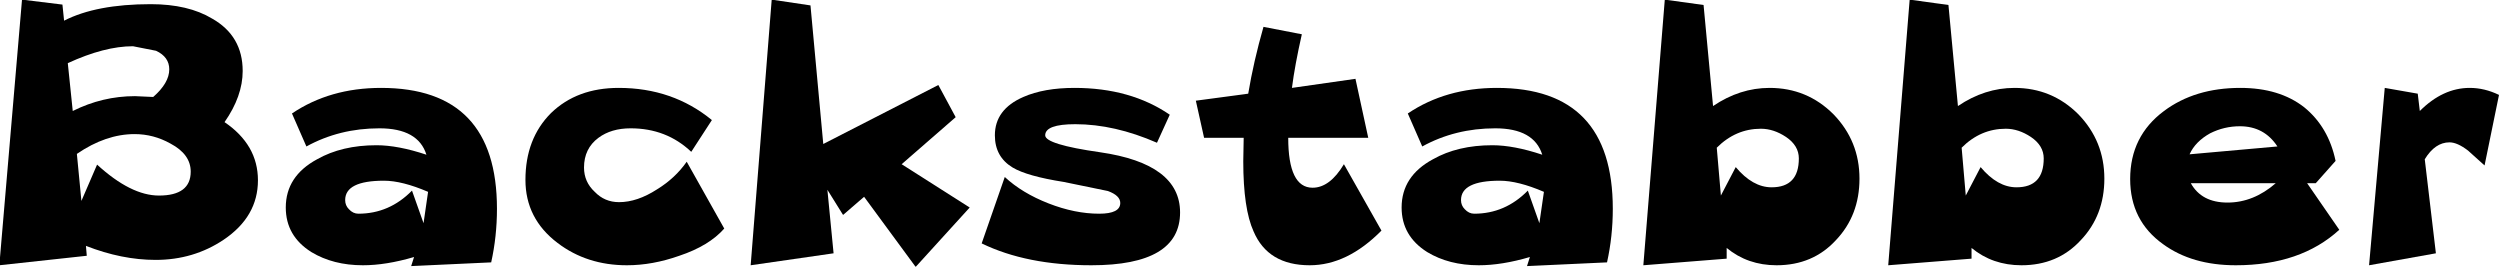 <?xml version="1.0" encoding="UTF-8" standalone="no"?>
<svg xmlns:xlink="http://www.w3.org/1999/xlink" height="15.35px" width="143.95px" xmlns="http://www.w3.org/2000/svg">
  <g transform="matrix(1.0, 0.0, 0.0, 1.0, 11.4, -5.75)">
    <g transform="matrix(1.0, 0.0, 0.0, 1.0, -12.65, 0.0)">
      <use fill="#000000" height="15.35" transform="matrix(0.475, 0.0, 0.0, 0.475, 0.0, 21.0)" width="143.95" xlink:href="#font_______W7_B0"/>
      <use fill="#000000" height="15.35" transform="matrix(0.475, 0.0, 0.0, 0.475, 16.85, 21.0)" width="143.95" xlink:href="#font_______W7_a0"/>
      <use fill="#000000" height="15.35" transform="matrix(0.475, 0.0, 0.0, 0.475, 30.65, 21.0)" width="143.95" xlink:href="#font_______W7_c0"/>
      <use fill="#000000" height="15.35" transform="matrix(0.475, 0.0, 0.0, 0.475, 43.5, 21.0)" width="143.95" xlink:href="#font_______W7_k0"/>
      <use fill="#000000" height="15.35" transform="matrix(0.475, 0.0, 0.0, 0.475, 57.3, 21.0)" width="143.95" xlink:href="#font_______W7_s0"/>
      <use fill="#000000" height="15.35" transform="matrix(0.475, 0.0, 0.0, 0.475, 69.75, 21.0)" width="143.95" xlink:href="#font_______W7_t0"/>
      <use fill="#000000" height="15.35" transform="matrix(0.475, 0.0, 0.0, 0.475, 81.1, 21.0)" width="143.95" xlink:href="#font_______W7_a0"/>
      <use fill="#000000" height="15.35" transform="matrix(0.475, 0.0, 0.0, 0.475, 94.9, 21.0)" width="143.95" xlink:href="#font_______W7_b0"/>
      <use fill="#000000" height="15.35" transform="matrix(0.475, 0.0, 0.0, 0.475, 109.0, 21.0)" width="143.95" xlink:href="#font_______W7_b0"/>
      <use fill="#000000" height="15.35" transform="matrix(0.475, 0.0, 0.0, 0.475, 123.05, 21.0)" width="143.95" xlink:href="#font_______W7_e0"/>
      <use fill="#000000" height="15.35" transform="matrix(0.475, 0.0, 0.0, 0.475, 136.45, 21.0)" width="143.95" xlink:href="#font_______W7_r0"/>
    </g>
  </g>
  <defs>
    <g id="font_______W7_B0">
      <path d="M25.75 -11.3 L25.75 -11.3 Q25.75 -8.4 21.9 -8.4 18.5 -8.4 14.4 -12.15 L12.5 -7.75 11.95 -13.45 Q15.45 -15.85 18.95 -15.85 21.25 -15.85 23.3 -14.7 25.75 -13.4 25.75 -11.3 M23.15 -23.7 L23.15 -23.7 Q23.15 -22.05 21.2 -20.35 L19.0 -20.45 Q15.05 -20.45 11.45 -18.65 L10.85 -24.45 Q15.3 -26.5 18.75 -26.5 L21.55 -25.95 Q23.15 -25.2 23.15 -23.7 M33.9 -10.25 L33.9 -10.25 Q33.9 -14.55 29.85 -17.3 32.05 -20.45 32.05 -23.5 32.05 -27.75 28.35 -29.85 25.45 -31.6 20.9 -31.6 14.3 -31.6 10.4 -29.6 L10.2 -31.55 5.3 -32.15 2.55 0.05 13.15 -1.1 13.05 -2.3 Q17.4 -0.6 21.5 -0.6 26.1 -0.6 29.75 -3.05 33.9 -5.85 33.9 -10.25" fill-rule="evenodd" stroke="none"/>
    </g>
    <g id="font_______W7_a0">
      <path d="M19.05 -8.85 L19.05 -8.85 18.5 -5.05 17.1 -9.0 Q14.35 -6.2 10.6 -6.2 9.95 -6.2 9.45 -6.75 9.0 -7.2 9.0 -7.85 9.0 -10.2 13.7 -10.2 15.9 -10.2 19.05 -8.85 M27.4 -6.8 L27.4 -6.8 Q27.4 -21.45 13.35 -21.45 7.15 -21.45 2.55 -18.35 L4.3 -14.35 Q8.3 -16.55 13.15 -16.55 17.85 -16.55 18.85 -13.35 15.4 -14.5 12.8 -14.5 8.6 -14.5 5.6 -12.8 1.8 -10.75 1.8 -6.95 1.8 -3.5 4.9 -1.55 7.55 0.05 11.15 0.05 13.95 0.05 17.35 -0.95 L17.0 0.15 26.7 -0.3 Q27.4 -3.45 27.4 -6.8" fill-rule="evenodd" stroke="none"/>
    </g>
    <g id="font_______W7_c0">
      <path d="M21.35 -12.5 L21.35 -12.5 Q19.95 -10.5 17.75 -9.15 15.35 -7.6 13.15 -7.6 11.4 -7.6 10.2 -8.85 8.9 -10.05 8.9 -11.8 8.9 -14.1 10.65 -15.4 12.2 -16.55 14.55 -16.55 18.9 -16.55 21.9 -13.7 L24.4 -17.55 Q19.65 -21.45 13.1 -21.45 8.05 -21.45 4.9 -18.4 1.8 -15.3 1.8 -10.3 1.8 -5.6 5.7 -2.65 9.25 0.05 14.1 0.05 17.2 0.05 20.45 -1.1 24.05 -2.3 25.9 -4.4 L21.35 -12.5" fill-rule="evenodd" stroke="none"/>
    </g>
    <g id="font_______W7_k0">
      <path d="M20.35 -12.2 L20.35 -12.2 26.9 -17.9 24.8 -21.8 10.85 -14.65 9.3 -31.45 4.6 -32.15 2.05 0.05 12.1 -1.4 11.35 -9.1 13.25 -6.05 15.8 -8.25 22.05 0.25 28.6 -6.95 20.35 -12.2" fill-rule="evenodd" stroke="none"/>
    </g>
    <g id="font_______W7_s0">
      <path d="M25.05 -6.35 L25.05 -6.35 Q25.05 -12.25 15.35 -13.65 8.7 -14.6 8.7 -15.7 8.7 -17.05 12.35 -17.05 17.1 -17.05 22.25 -14.8 L23.8 -18.2 Q19.05 -21.45 12.25 -21.45 8.55 -21.45 6.05 -20.35 2.6 -18.85 2.6 -15.7 2.6 -13.1 4.75 -11.8 6.5 -10.75 10.95 -10.05 L16.3 -8.95 Q17.8 -8.4 17.8 -7.5 17.8 -6.2 15.25 -6.2 12.3 -6.2 9.1 -7.45 5.9 -8.7 3.8 -10.65 L1.0 -2.6 Q6.45 0.05 14.3 0.05 25.05 0.05 25.05 -6.35" fill-rule="evenodd" stroke="none"/>
    </g>
    <g id="font_______W7_t0">
      <path d="M18.7 -12.2 L18.7 -12.2 Q17.0 -9.35 14.9 -9.35 11.95 -9.35 11.95 -15.4 L21.65 -15.4 20.1 -22.55 12.4 -21.45 Q12.75 -24.2 13.6 -27.95 L8.95 -28.85 Q7.75 -24.65 7.1 -20.75 L0.75 -19.9 1.75 -15.4 6.55 -15.4 6.5 -12.55 Q6.5 -6.8 7.75 -4.05 9.5 0.05 14.55 0.05 19.1 0.05 23.25 -4.15 L18.7 -12.2" fill-rule="evenodd" stroke="none"/>
    </g>
    <g id="font_______W7_b0">
      <path d="M20.9 -12.9 L20.9 -12.9 Q20.9 -9.4 17.6 -9.4 15.3 -9.4 13.25 -11.85 L11.45 -8.4 10.95 -14.2 Q13.25 -16.5 16.3 -16.5 17.85 -16.5 19.35 -15.5 20.9 -14.45 20.9 -12.9 M28.25 -10.45 L28.25 -10.45 Q28.25 -15.0 25.1 -18.25 21.9 -21.45 17.35 -21.45 13.75 -21.45 10.5 -19.25 L9.35 -31.5 4.65 -32.15 2.05 0.05 12.15 -0.75 12.15 -2.05 Q14.7 0.05 18.2 0.05 22.6 0.05 25.4 -3.0 28.25 -6.0 28.25 -10.45" fill-rule="evenodd" stroke="none"/>
    </g>
    <g id="font_______W7_e0">
      <path d="M19.45 -9.9 L19.45 -9.9 Q16.75 -7.55 13.6 -7.55 10.45 -7.55 9.15 -9.9 L19.45 -9.9 M9.0 -13.4 L9.0 -13.4 Q9.7 -14.95 11.5 -15.95 13.2 -16.8 15.1 -16.8 18.05 -16.8 19.65 -14.35 L9.0 -13.4 M23.25 -9.9 L23.25 -9.9 24.3 -9.9 26.7 -12.6 Q25.85 -16.7 22.9 -19.1 19.9 -21.45 15.15 -21.45 9.65 -21.45 5.9 -18.65 1.8 -15.6 1.8 -10.4 1.8 -5.35 5.8 -2.5 9.3 0.05 14.6 0.05 22.45 0.05 27.15 -4.25 L23.25 -9.9" fill-rule="evenodd" stroke="none"/>
    </g>
    <g id="font_______W7_r0">
      <path d="M18.3 -20.6 L18.3 -20.6 Q16.55 -21.45 14.75 -21.45 11.5 -21.45 8.7 -18.65 L8.45 -20.75 4.45 -21.45 2.55 0.05 10.65 -1.4 9.3 -12.8 Q10.55 -14.85 12.3 -14.85 13.25 -14.85 14.55 -13.85 L16.55 -12.05 18.3 -20.6" fill-rule="evenodd" stroke="none"/>
    </g>
  </defs>
</svg>
